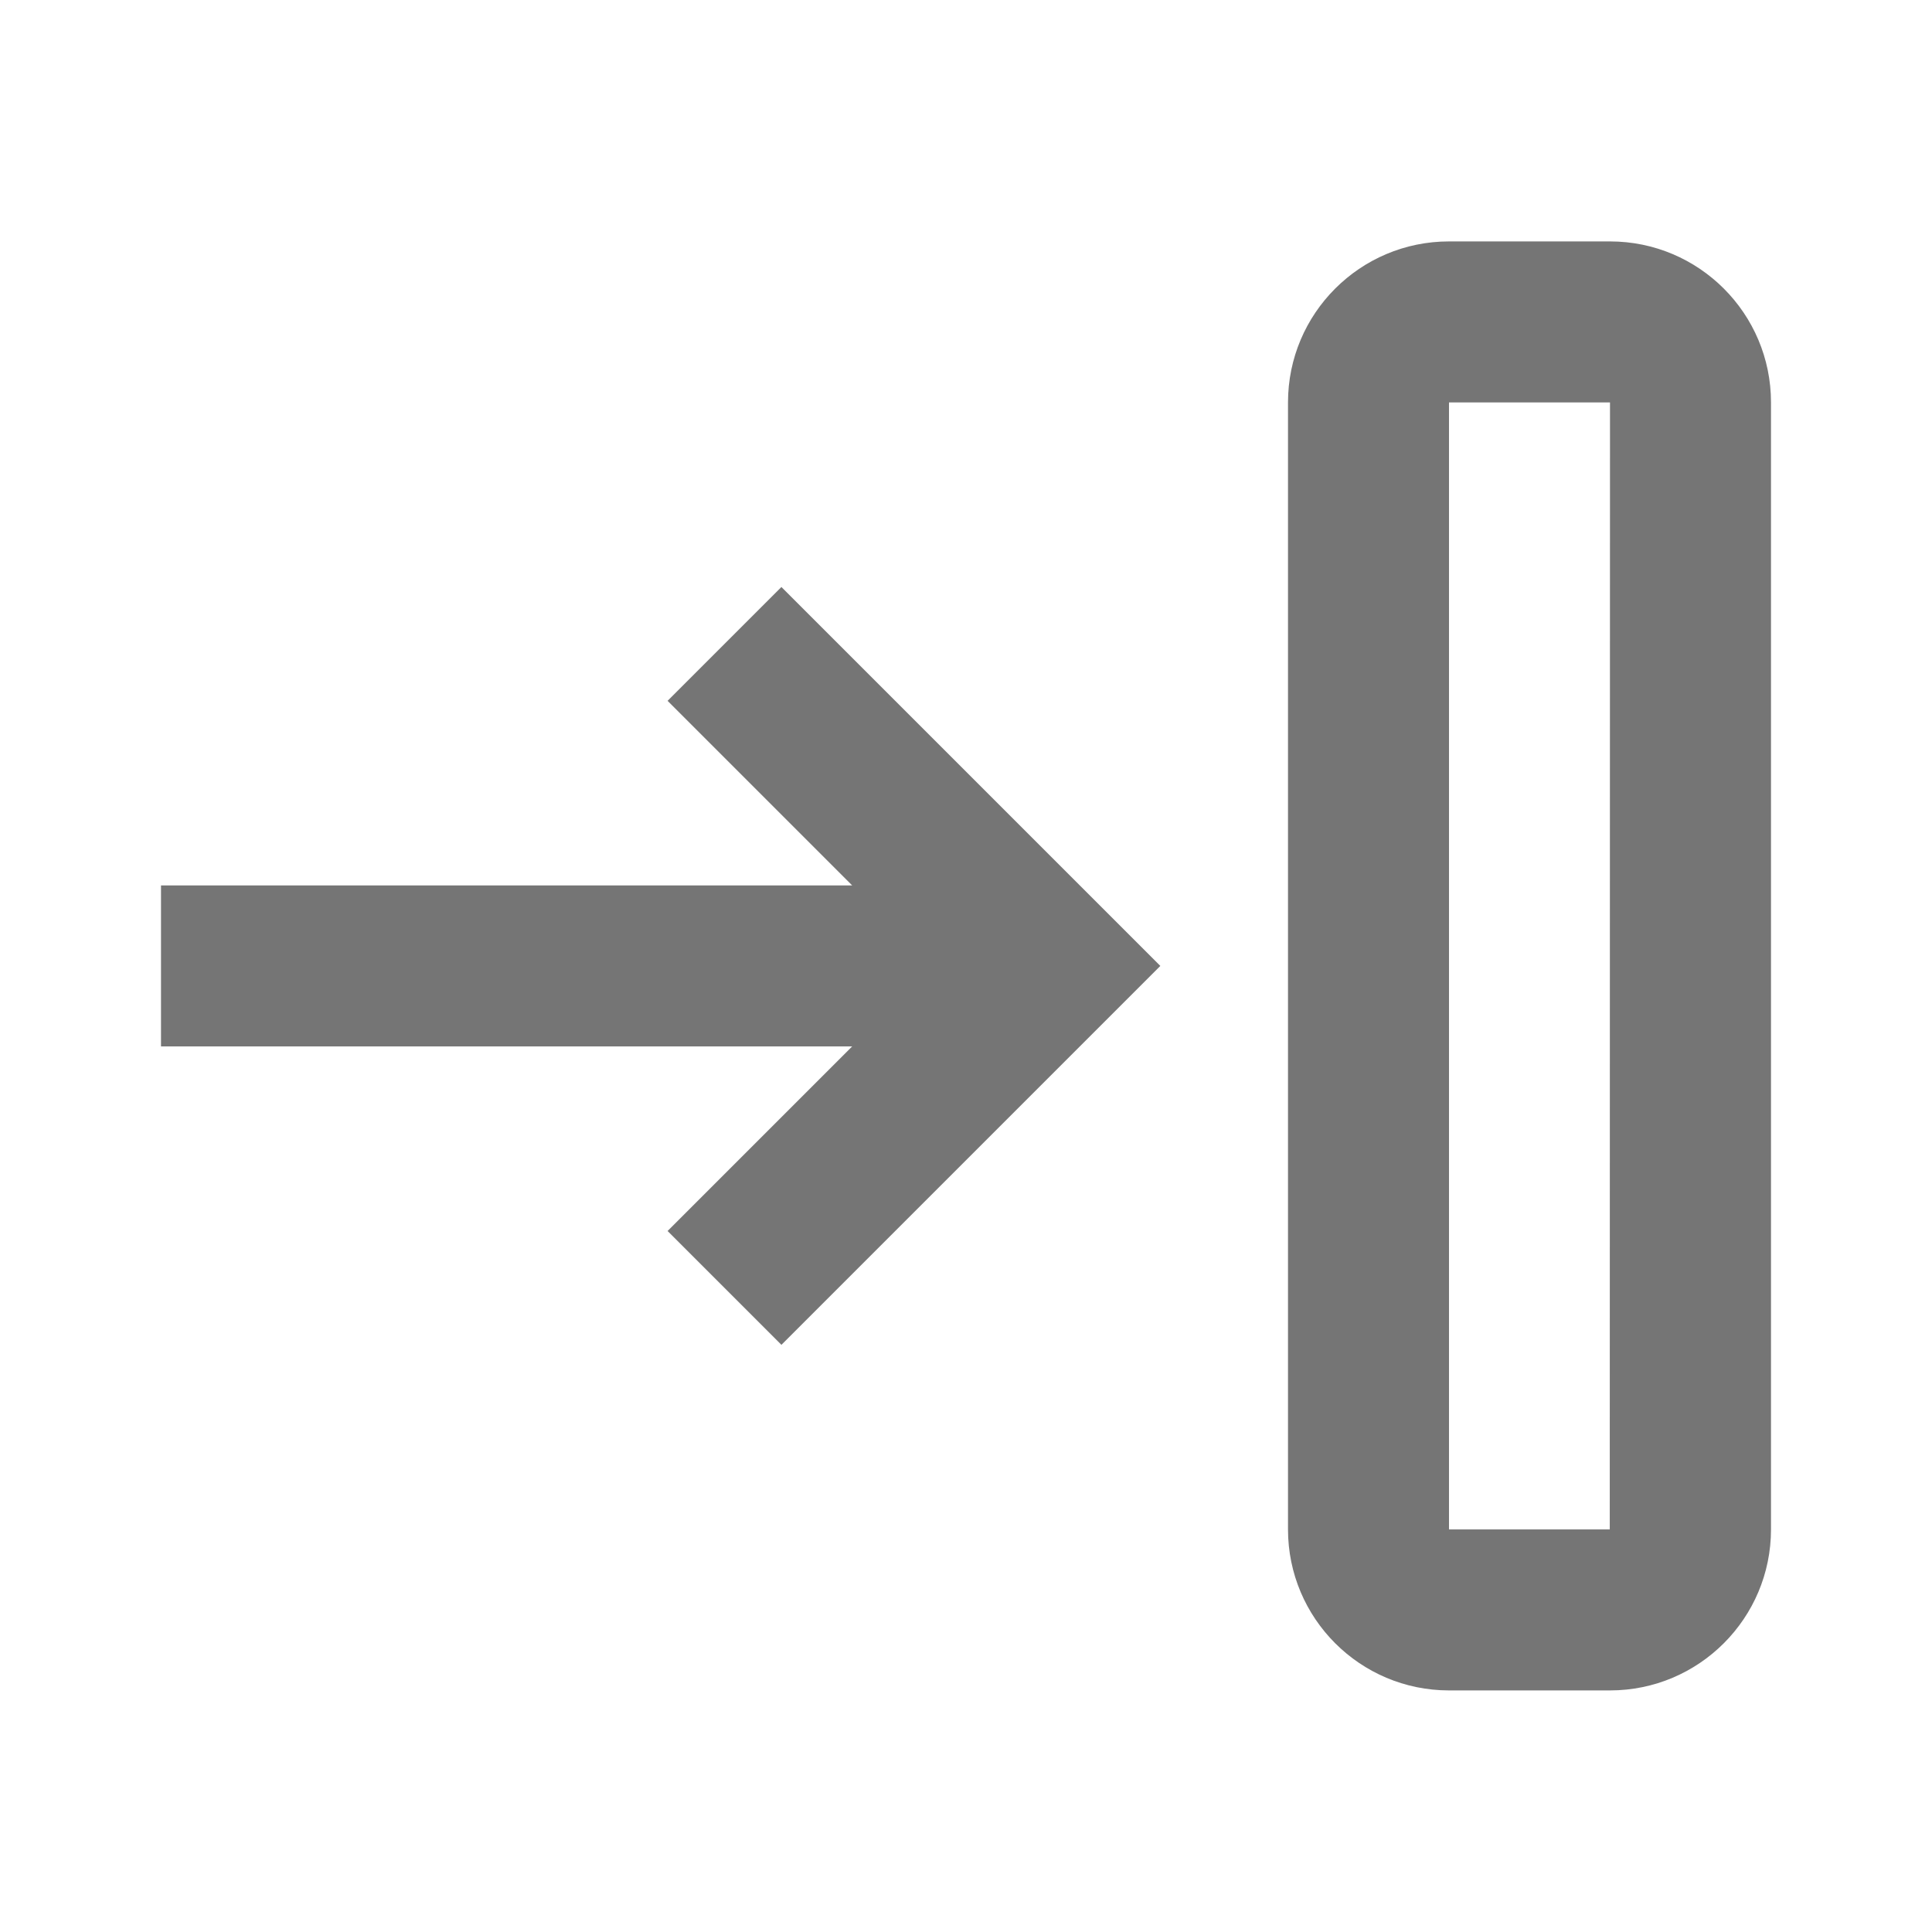 <?xml version="1.0" encoding="iso-8859-1"?>
<!-- Generator: Adobe Illustrator 16.0.0, SVG Export Plug-In . SVG Version: 6.00 Build 0)  -->
<!DOCTYPE svg PUBLIC "-//W3C//DTD SVG 1.1//EN" "http://www.w3.org/Graphics/SVG/1.1/DTD/svg11.dtd">
<svg version="1.1" xmlns="http://www.w3.org/2000/svg" xmlns:xlink="http://www.w3.org/1999/xlink" x="0px" y="0px" width="24px"
	 height="24px" viewBox="0 0 24 24" style="enable-background:new 0 0 24 24;" xml:space="preserve">
<g id="Frame_-_24px">
	<rect y="0.004" style="fill:none;" width="24" height="24"/>
</g>
<g id="Line_Icons">
	<g>
		<polygon style="fill:#757575;" points="8.293,15.292 9.707,16.706 14.414,11.999 9.707,7.292 8.293,8.706 10.586,10.999 2,10.999 
			2,12.999 10.586,12.999 		"/>
		<path style="fill:#757575;" d="M18,2.999c-1.104,0-2,0.896-2,2v14c0,1.104,0.896,2,2,2h2c1.104,0,2-0.896,2-2v-14
			c0-1.104-0.896-2-2-2H18z M19.997,18.999H18v-14h2L19.997,18.999z"/>
	</g>
</g>
</svg>
